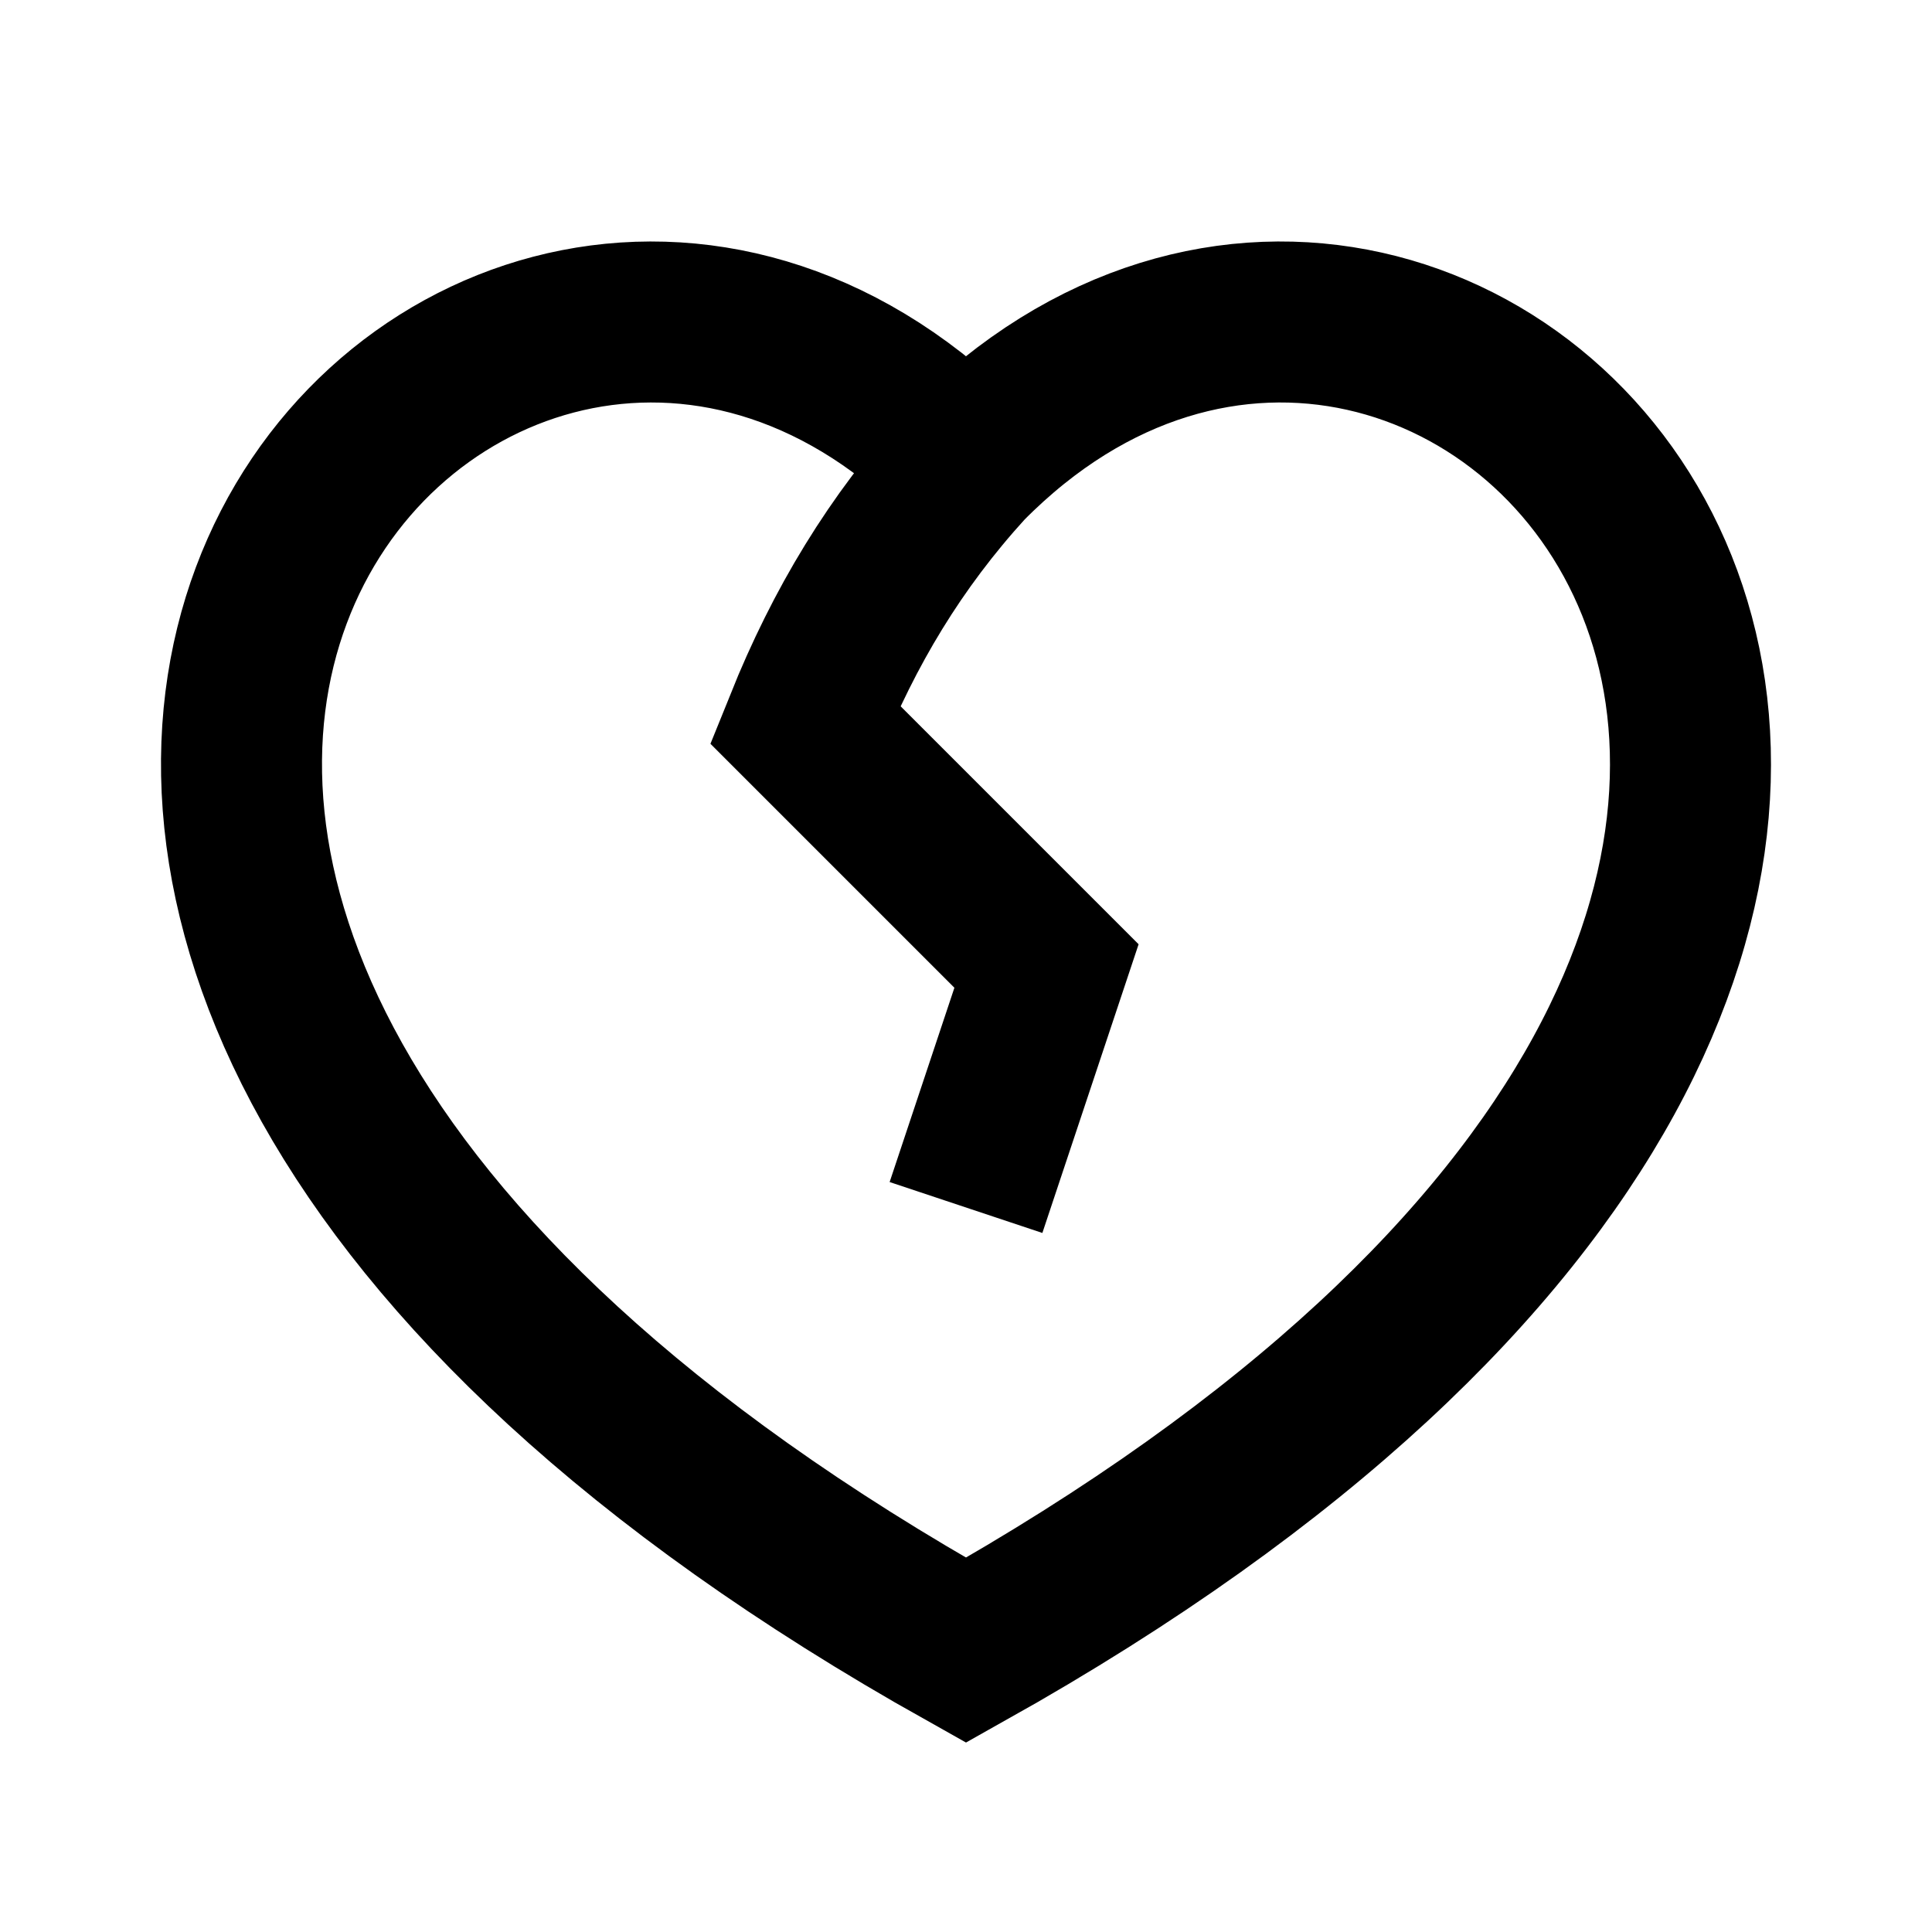 <svg width="24" height="24" viewBox="0 0 24 24" fill="none" xmlns="http://www.w3.org/2000/svg">
<path d="M12 15L13 12L10 9C10.488 7.788 11.121 6.732 12 5.768C18.162 -0.482 28.725 11.126 12 20.5C-4.522 11.24 5.585 -0.2 11.773 5.548" stroke="black" stroke-width="2"/>
</svg>
